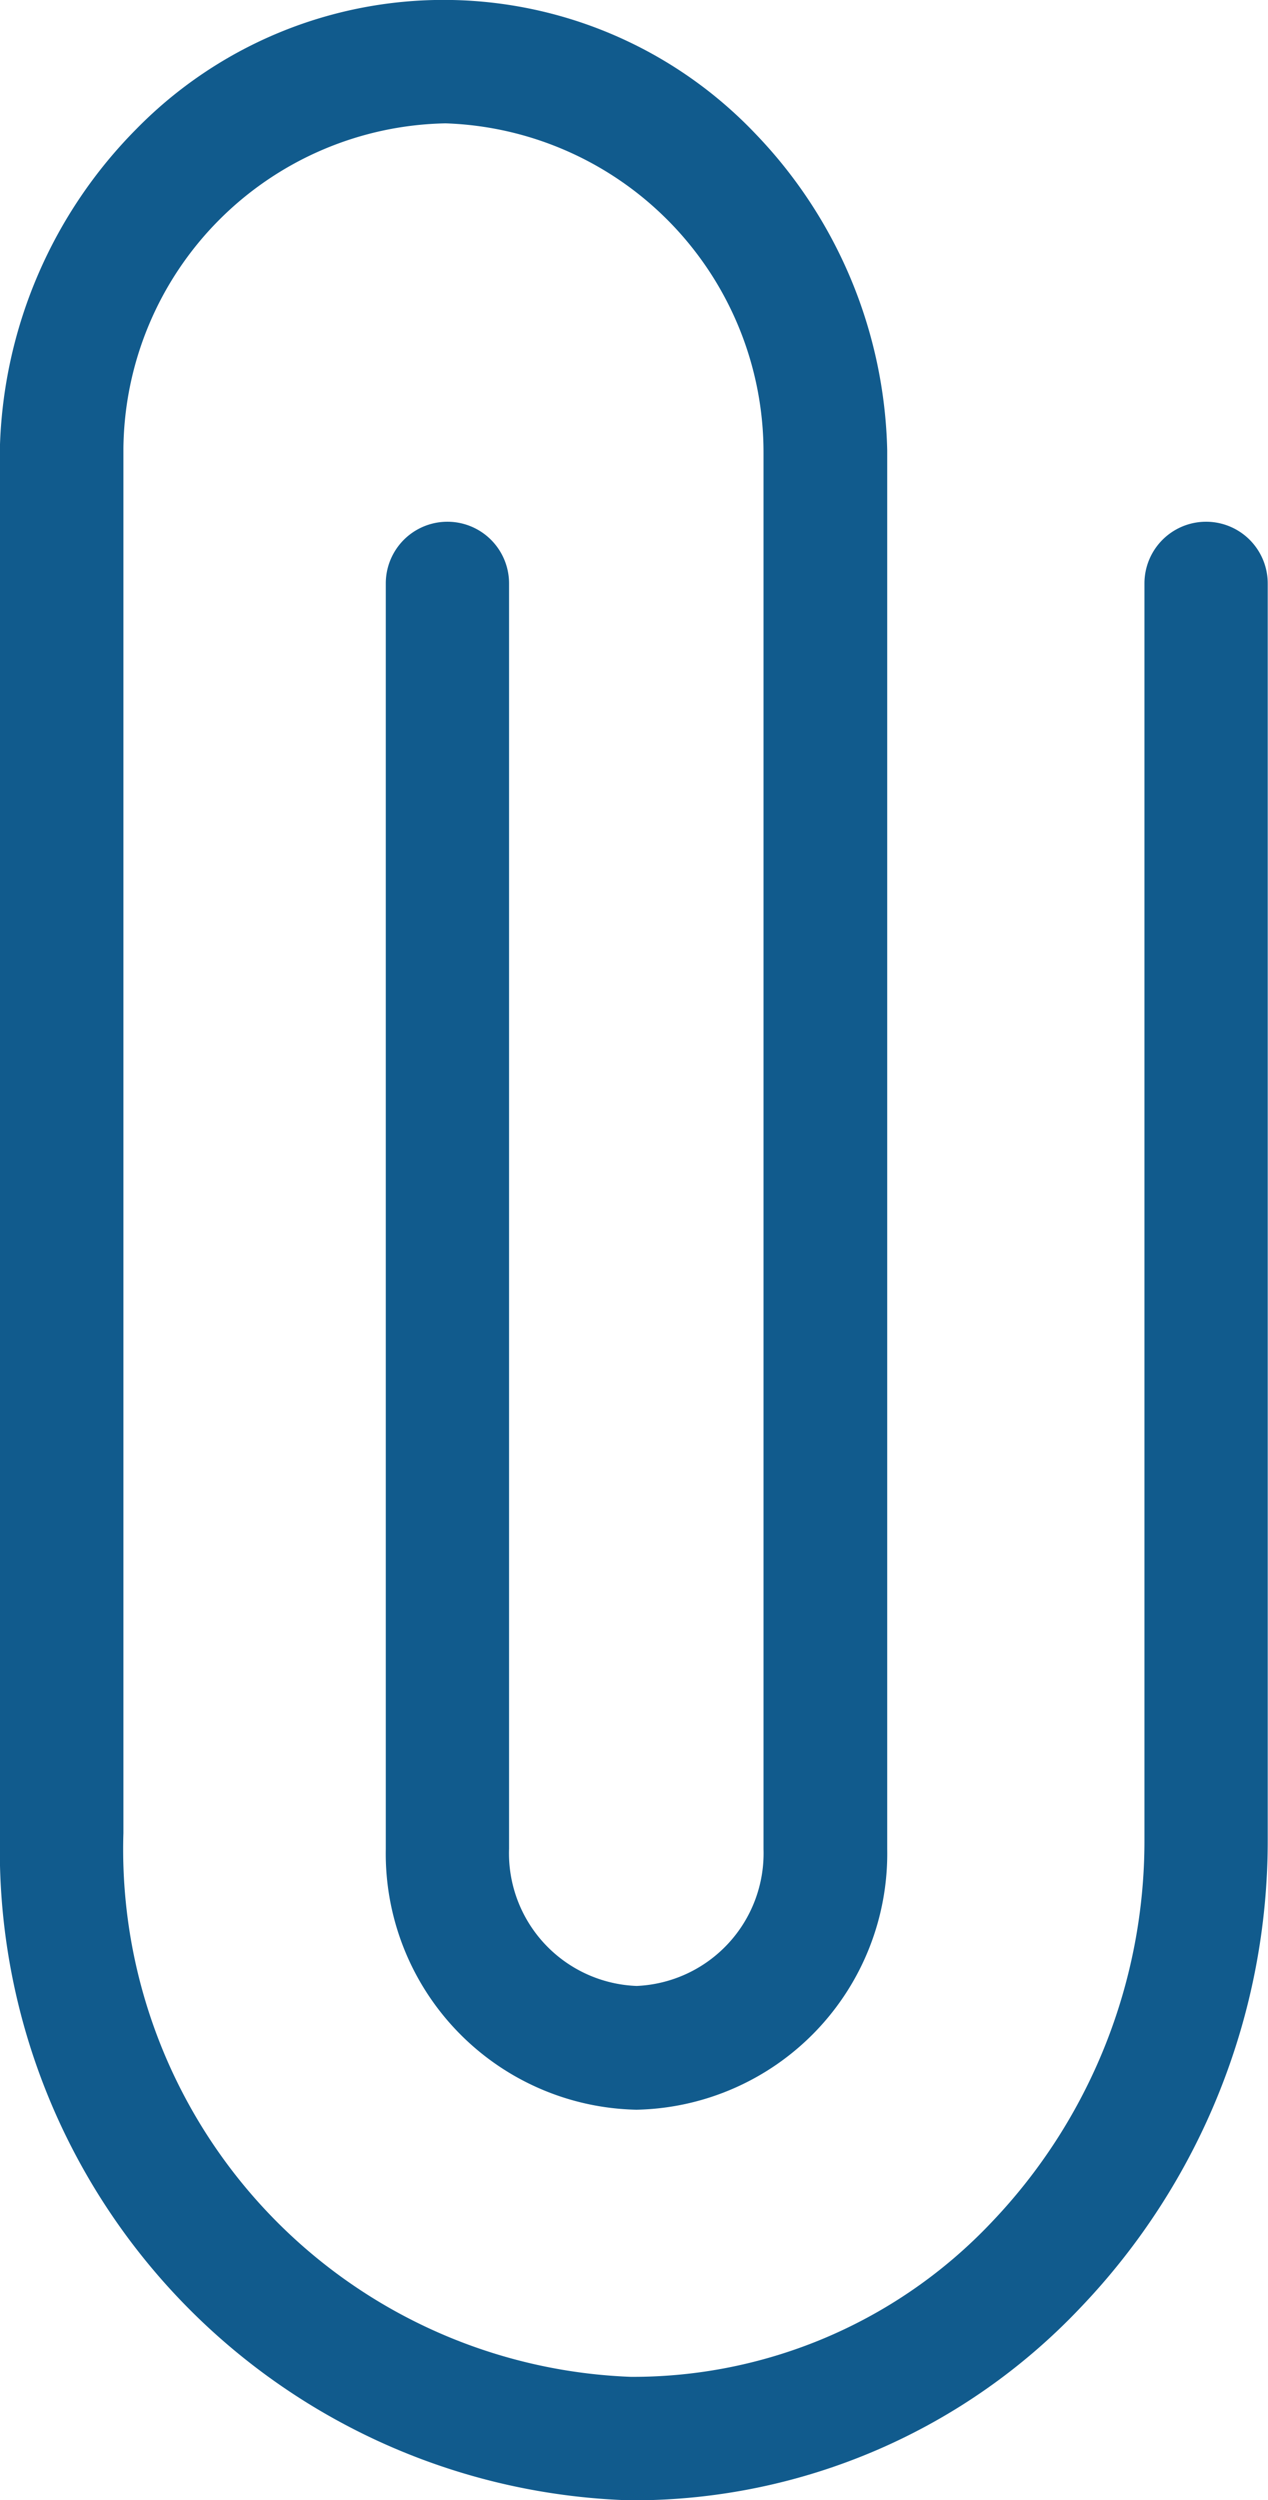 <svg id="noun_Attachment_1084336" xmlns="http://www.w3.org/2000/svg" width="9.134" height="17.999" viewBox="0 0 9.134 17.999">
  <path id="Path_8" data-name="Path 8" d="M4.068,17.5h-.03A4.683,4.683,0,0,1-.5,12.709a.74.74,0,0,1,0-.087V2.717q0-.009,0-.018A3.389,3.389,0,0,1,.482.429a3.1,3.1,0,0,1,4.456.03,3.393,3.393,0,0,1,.953,2.283s0,.008,0,.012V12.812a1.844,1.844,0,0,1-1.806,1.876,1.844,1.844,0,0,1-1.806-1.876V3.7a.444.444,0,1,1,.888,0v9.109a.956.956,0,0,0,.919.988A.956.956,0,0,0,5,12.812V2.761A2.37,2.37,0,0,0,2.71.388,2.365,2.365,0,0,0,.389,2.727v9.912q0,.014,0,.028t0,.03a3.8,3.8,0,0,0,3.655,3.914,3.555,3.555,0,0,0,2.6-1.114,3.974,3.974,0,0,0,1.1-2.751V3.7a.444.444,0,1,1,.888,0V12.75a4.86,4.86,0,0,1-1.35,3.364A4.435,4.435,0,0,1,4.068,17.5Z" transform="translate(0.5 0.5)" fill="#115b8d"/>
</svg>
